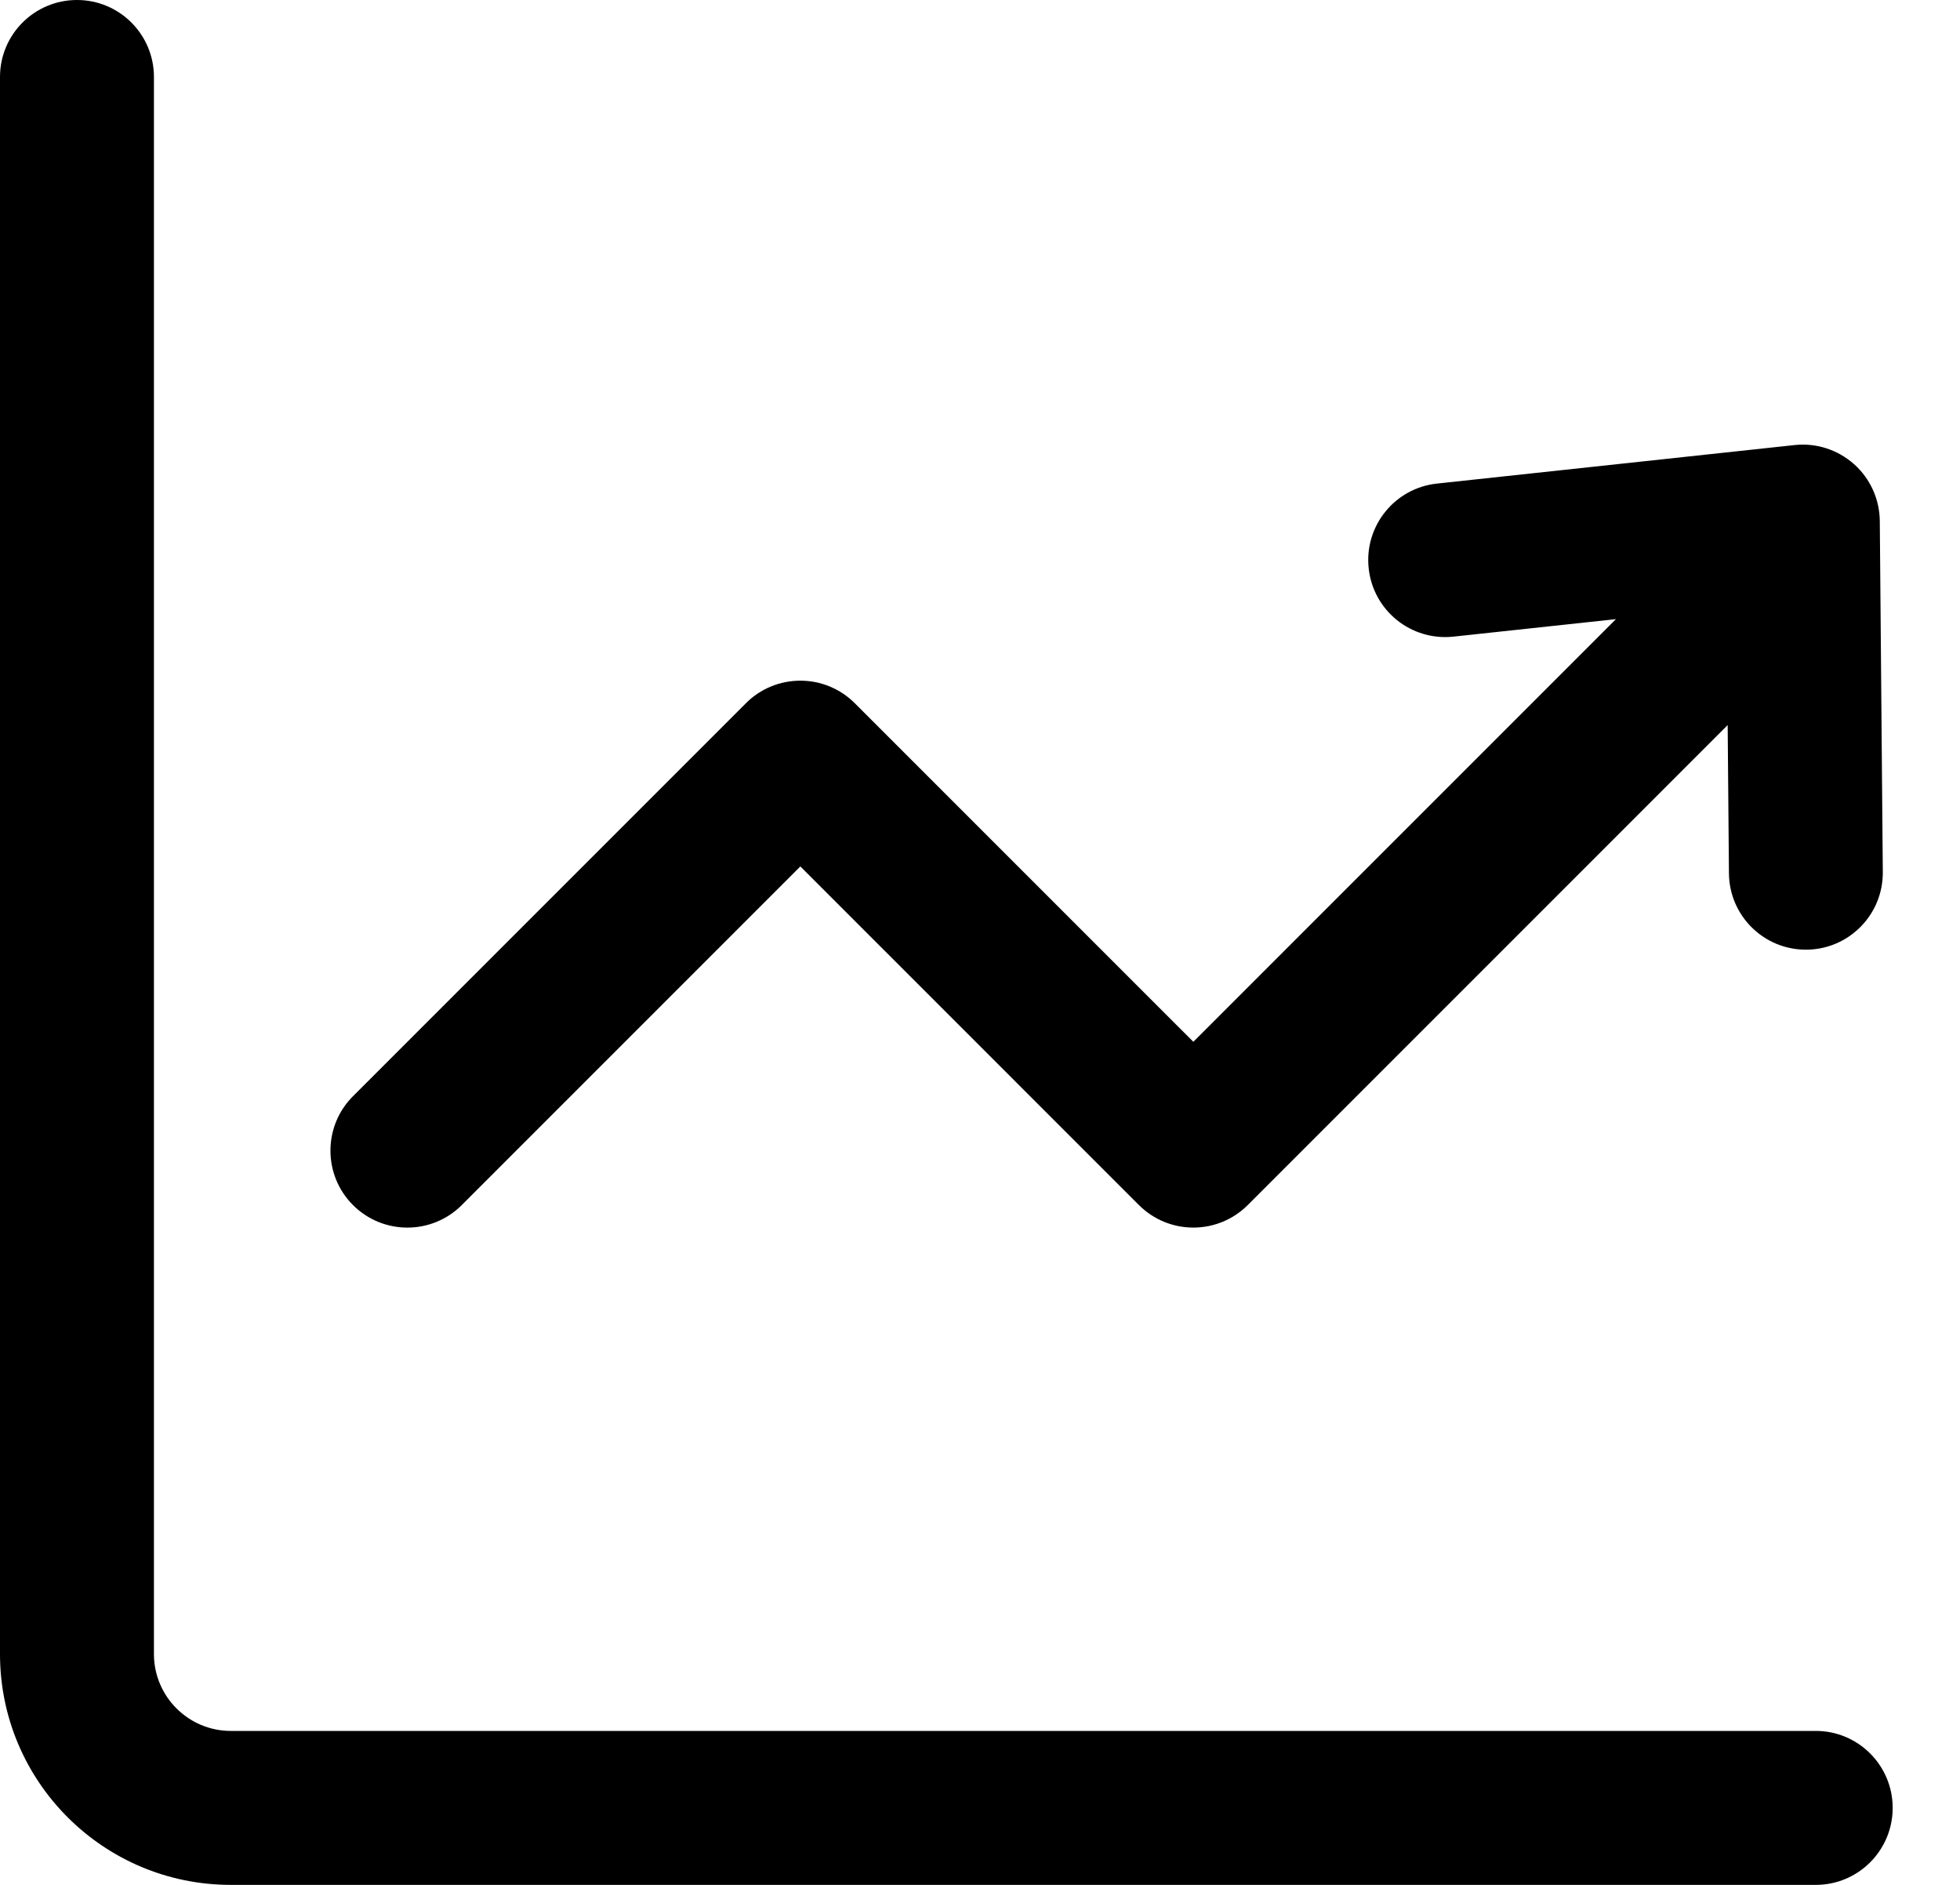 <svg width="26" height="25" viewBox="0 0 26 25" fill="none" xmlns="http://www.w3.org/2000/svg">
<path fill-rule="evenodd" clip-rule="evenodd" d="M1.021 0C1.585 0 2.042 0.457 2.042 1.021L2.042 21.938C2.042 22.501 2.499 22.958 3.062 22.958H24.087C24.65 22.958 25.107 23.415 25.107 23.979C25.107 24.543 24.65 25 24.087 25H3.062C1.371 25 0 23.629 0 21.938L0 1.021C0 0.457 0.457 0 1.021 0ZM24.594 6.156C24.378 5.964 24.092 5.872 23.806 5.903L19.061 6.414C18.501 6.474 18.095 6.978 18.156 7.538C18.216 8.099 18.719 8.504 19.28 8.444L21.436 8.212L15.83 13.818L11.339 9.327C11.147 9.135 10.888 9.028 10.617 9.028C10.346 9.028 10.086 9.135 9.895 9.327L4.682 14.54C4.284 14.938 4.284 15.585 4.682 15.983C5.081 16.382 5.727 16.382 6.126 15.983L10.617 11.492L15.108 15.983C15.3 16.175 15.559 16.282 15.83 16.282C16.101 16.282 16.36 16.175 16.552 15.983L22.918 9.617L22.935 11.584C22.94 12.148 23.401 12.601 23.965 12.596C24.528 12.591 24.981 12.13 24.976 11.566L24.936 6.909C24.933 6.621 24.809 6.347 24.594 6.156Z" fill="currentColor"/>
</svg>
